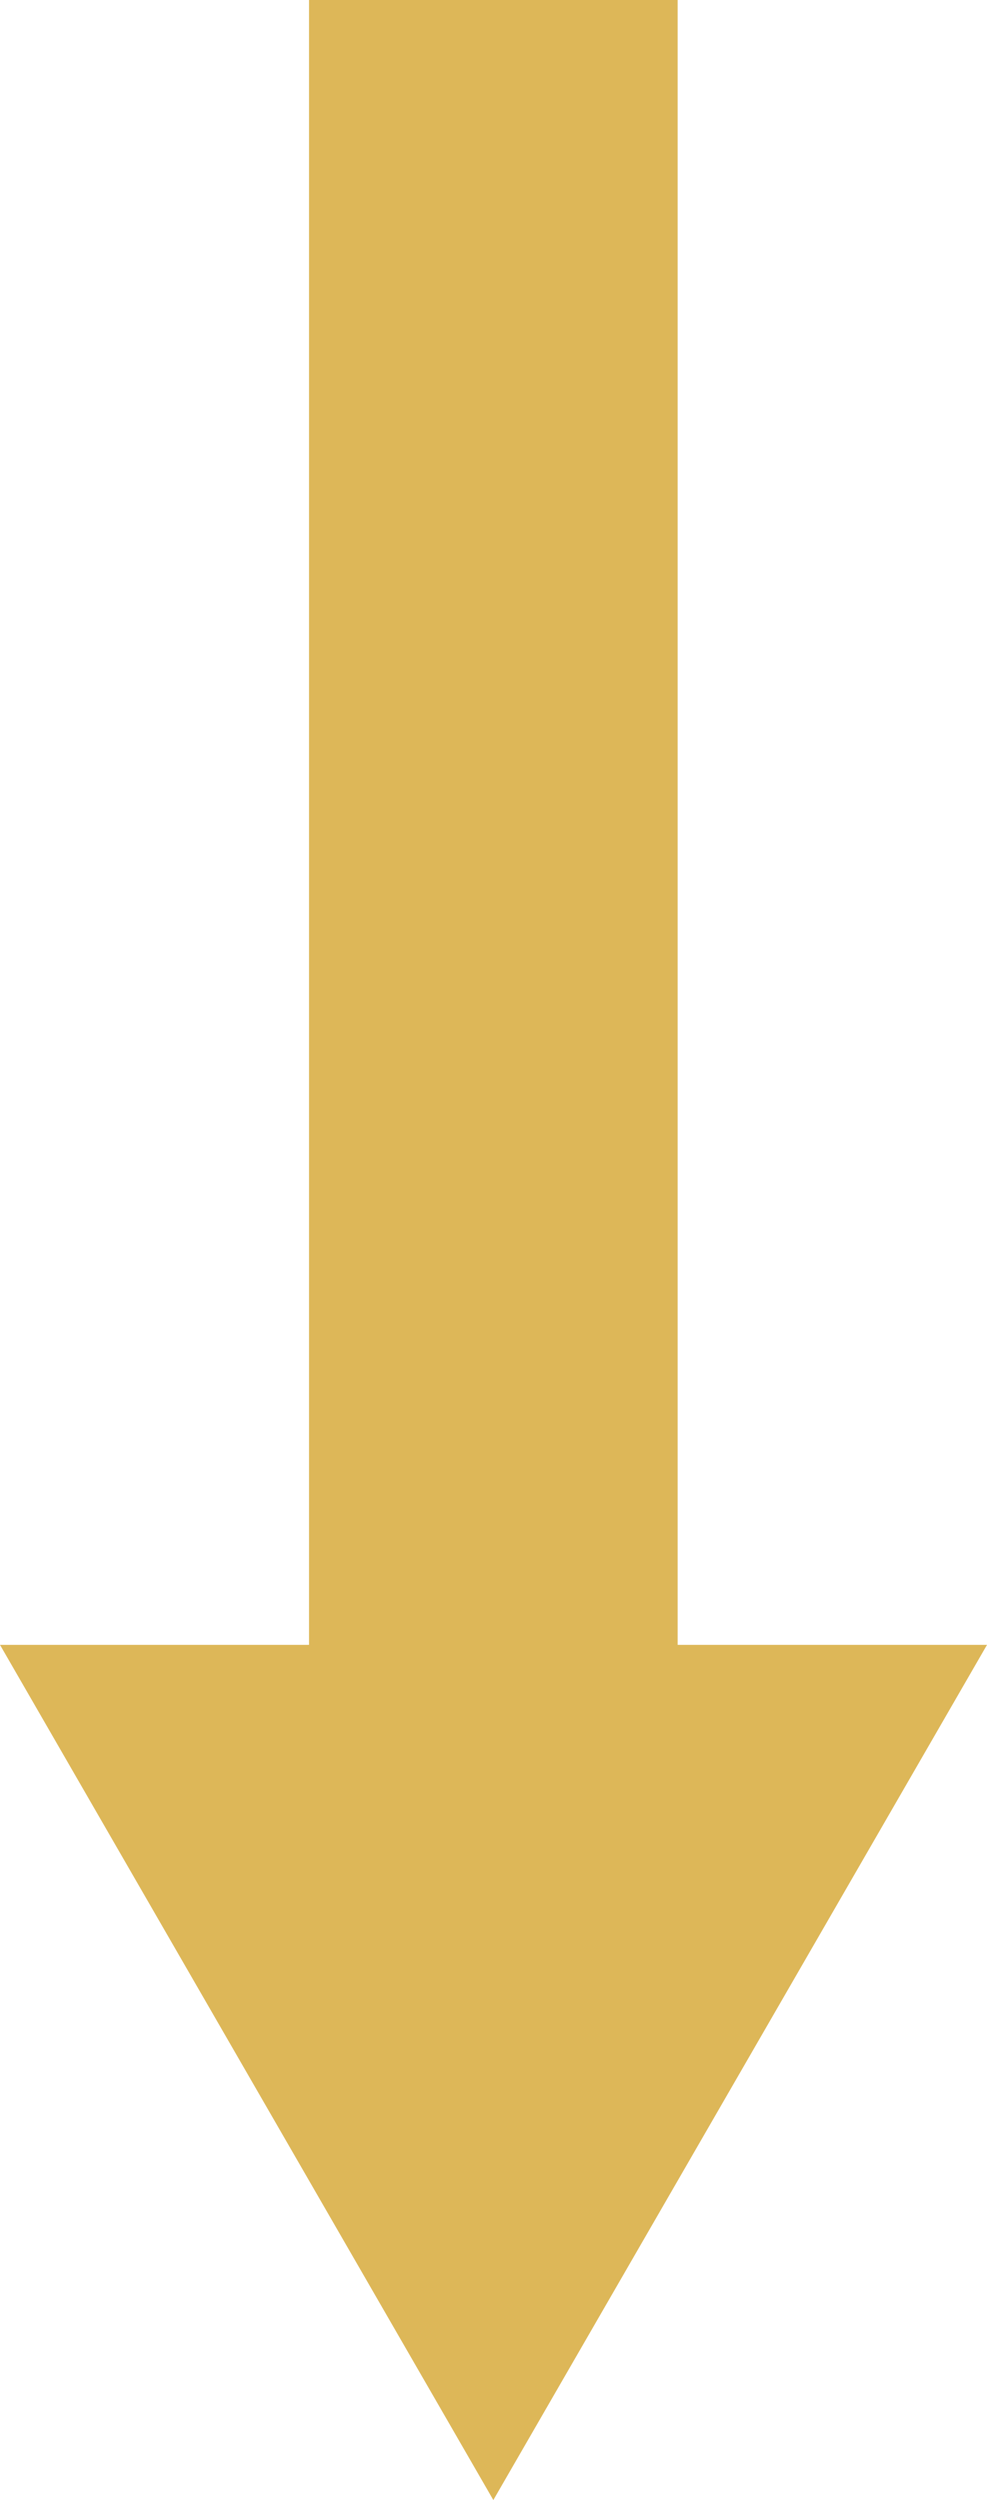 <?xml version="1.0" encoding="UTF-8"?>
<svg id="Calque_2" data-name="Calque 2" xmlns="http://www.w3.org/2000/svg" viewBox="0 0 30.31 76.71">
  <defs>
    <style>
      .cls-1 {
        fill: #ddb758;
        stroke-width: 0px;
      }
    </style>
  </defs>
  <g id="Calque_1-2" data-name="Calque 1">
    <polygon class="cls-1" points="0 50.47 15.15 76.71 30.31 50.47 20.81 50.47 20.81 0 9.49 0 9.49 50.47 0 50.47"/>
  </g>
</svg>